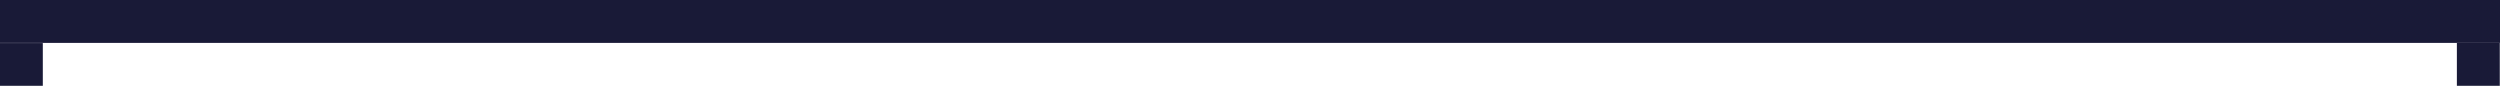 <?xml version="1.0" encoding="utf-8"?>
<!-- Generator: Adobe Illustrator 24.0.1, SVG Export Plug-In . SVG Version: 6.00 Build 0)  -->
<svg version="1.1" id="Layer_1" xmlns="http://www.w3.org/2000/svg" xmlns:xlink="http://www.w3.org/1999/xlink" x="0px" y="0px"
	 viewBox="0 0 501.2 17.2" style="enable-background:new 0 0 501.2 17.2;" xml:space="preserve">
<style type="text/css">
	.st0{fill:#191A37;}
</style>
<rect class="st0" width="501.2" height="8.6"/>
<rect y="8.6" transform="matrix(6.123234e-17 -1 1 6.123234e-17 -8.617 17.234)" class="st0" width="8.6" height="8.6"/>
<rect x="492.6" y="8.6" transform="matrix(6.123234e-17 -1 1 6.123234e-17 483.954 509.805)" class="st0" width="8.6" height="8.6"/>
</svg>
